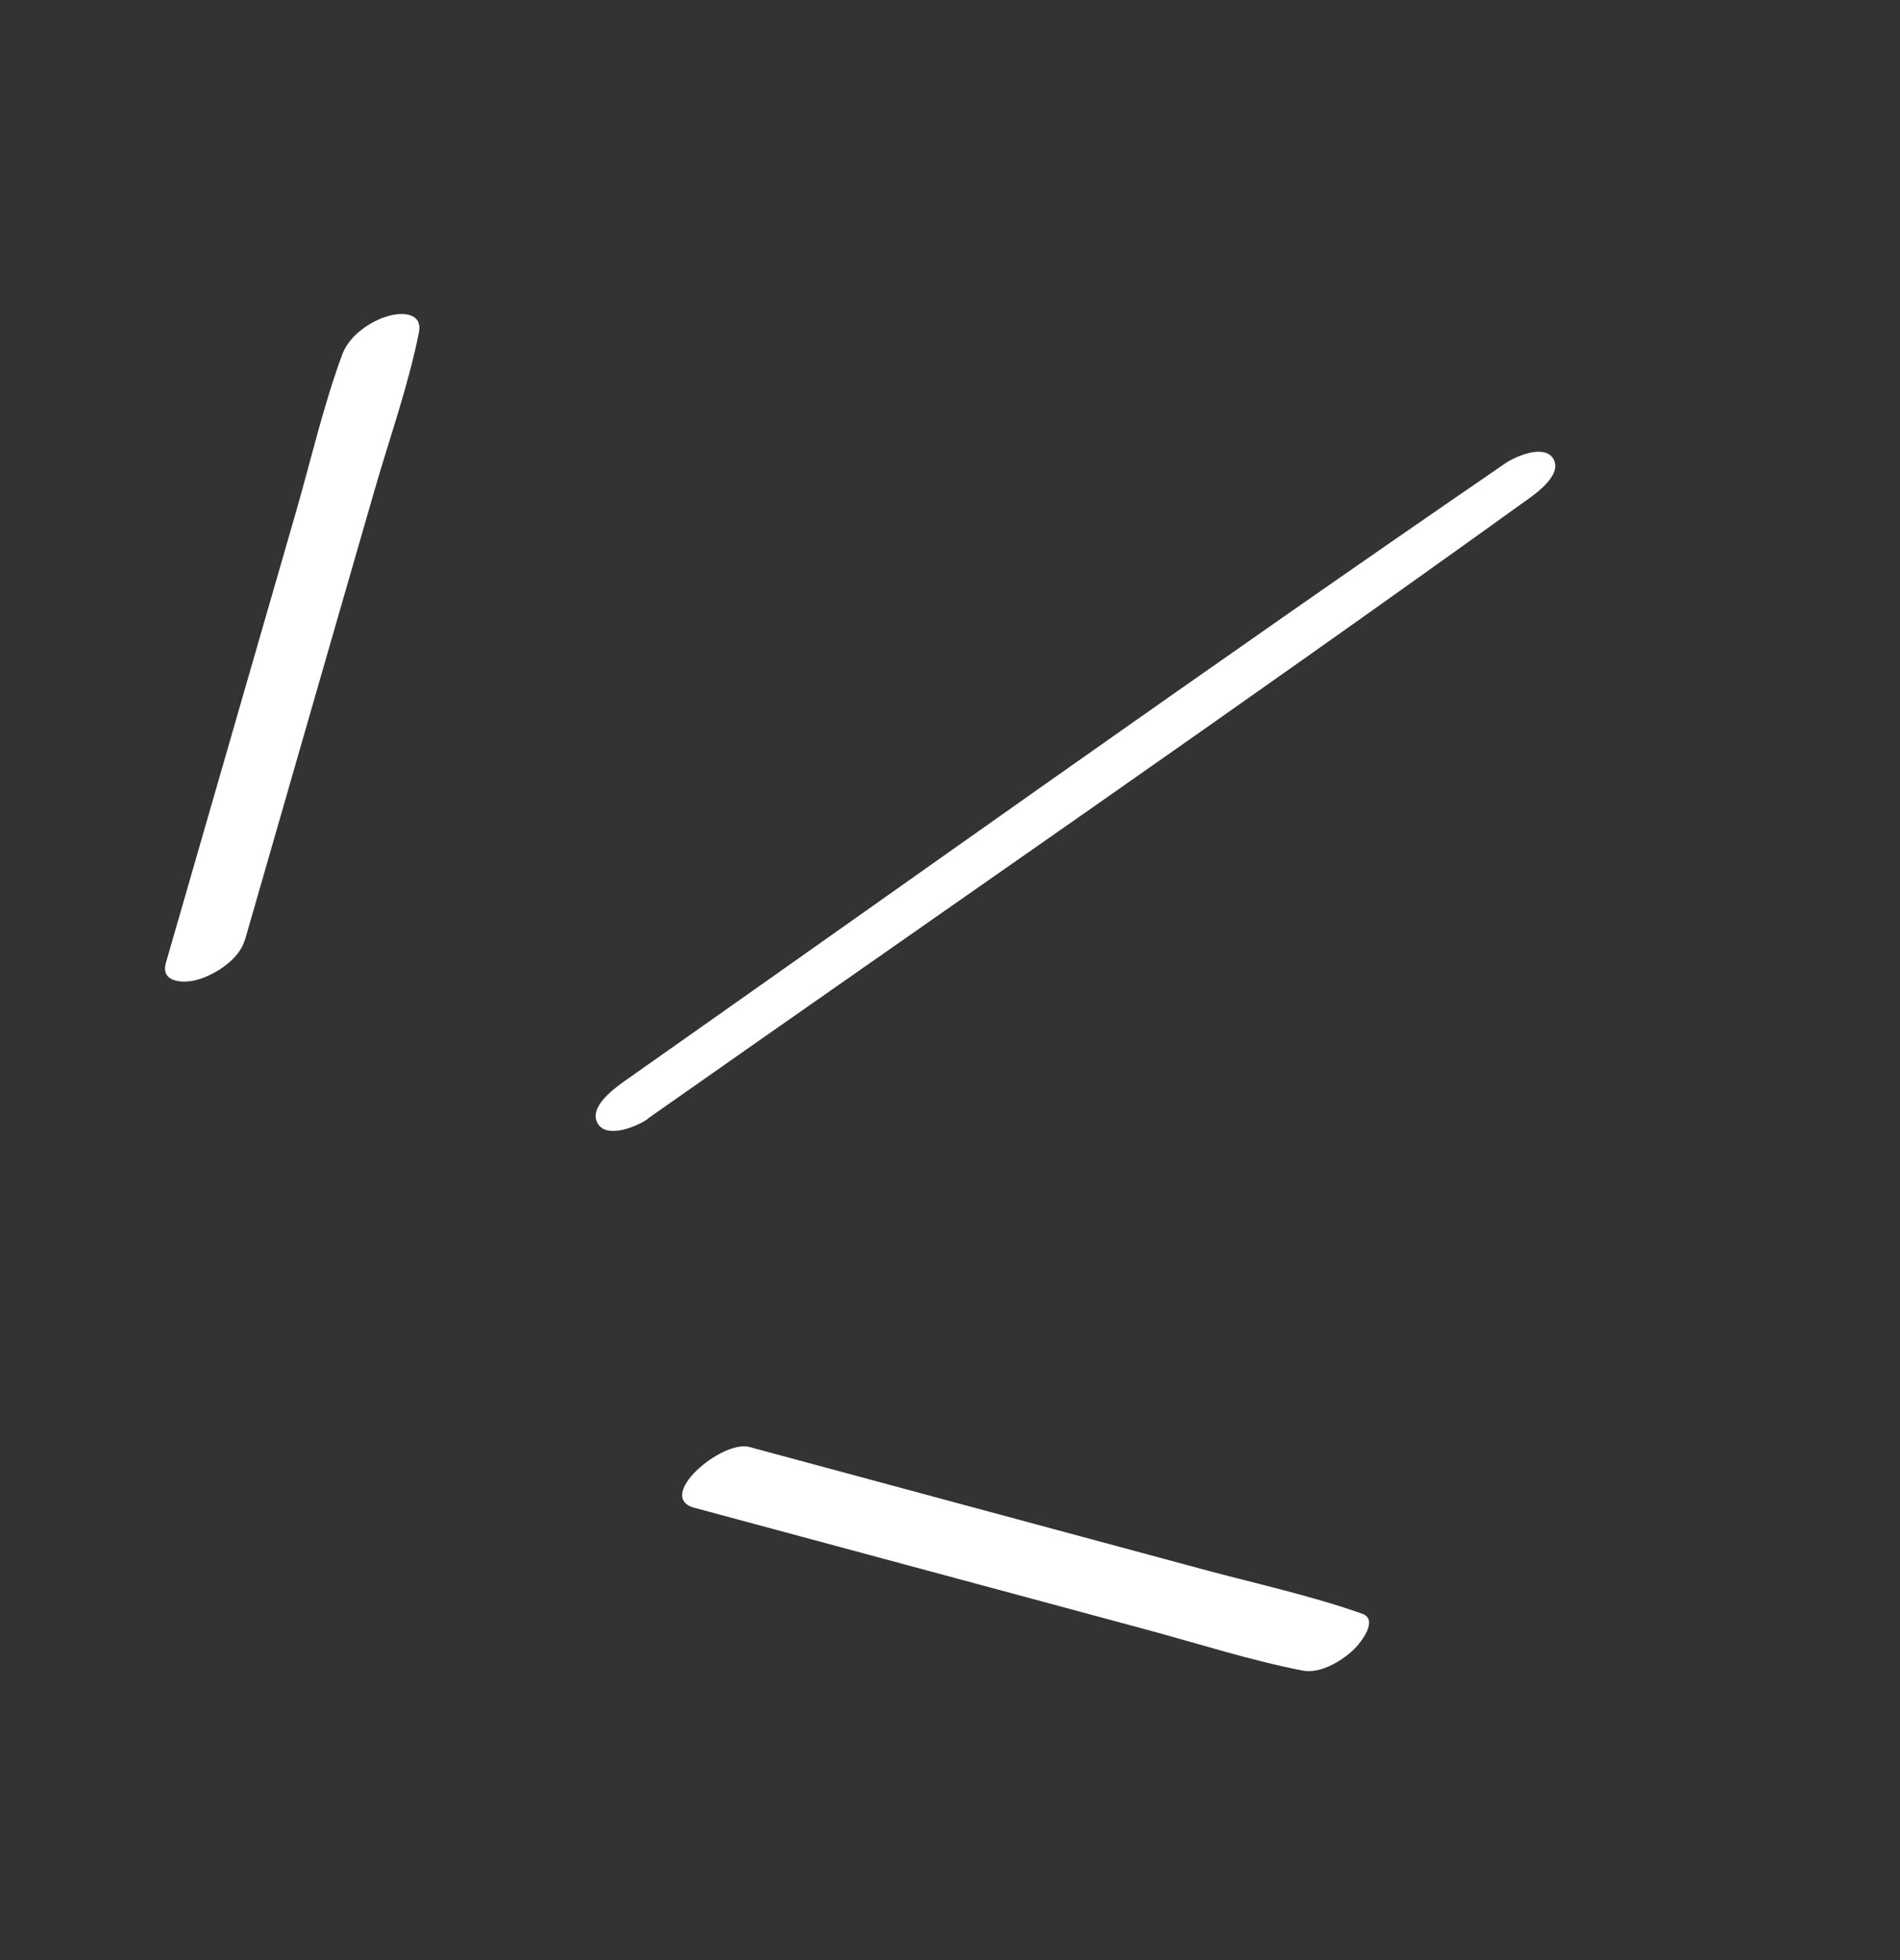<svg width="63" height="65" viewBox="0 0 63 65" fill="none" xmlns="http://www.w3.org/2000/svg">
<rect x="0" y="0" width="63" height="65" fill="#333333" stroke="none"/>
<g clip-path="url(#clip0_1812_380)">
<path d="M8.119 31.178L11.021 21.099L12.428 16.223C12.924 14.506 13.54 12.78 13.889 11.03C14.019 10.398 13.394 10.341 12.913 10.468C12.285 10.633 11.578 11.13 11.35 11.75C10.724 13.443 10.315 15.233 9.817 16.965L8.41 21.841L5.502 31.922C5.313 32.573 6.055 32.615 6.51 32.496C7.119 32.337 7.933 31.814 8.117 31.172L8.119 31.178Z" fill="#FFFFFF"/>
<path d="M21.473 37.096C31.206 30.256 41.01 23.502 50.665 16.551C51.003 16.311 51.815 15.711 51.499 15.201C51.19 14.718 50.237 15.141 49.915 15.362C40.104 22.09 30.425 29.012 20.694 35.858C20.338 36.111 19.491 36.737 19.828 37.268C20.142 37.771 21.151 37.338 21.482 37.1L21.473 37.096Z" fill="#FFFFFF"/>
<path d="M23.043 50.001L33.109 52.713L38.059 54.048C39.762 54.508 41.471 55.059 43.202 55.396C43.792 55.506 44.515 55.062 44.909 54.676C45.115 54.477 45.722 53.704 45.17 53.51C43.499 52.919 41.74 52.533 40.03 52.076L35.08 50.741L24.847 47.98C23.933 47.734 21.695 49.638 23.036 50.003L23.043 50.001Z" fill="#FFFFFF"/>
</g>
<defs>
<clipPath id="clip0_1812_380">
<rect width="49" height="52" fill="white" transform="translate(0 14.454) rotate(-17.156)"/>
</clipPath>
</defs>
</svg>
